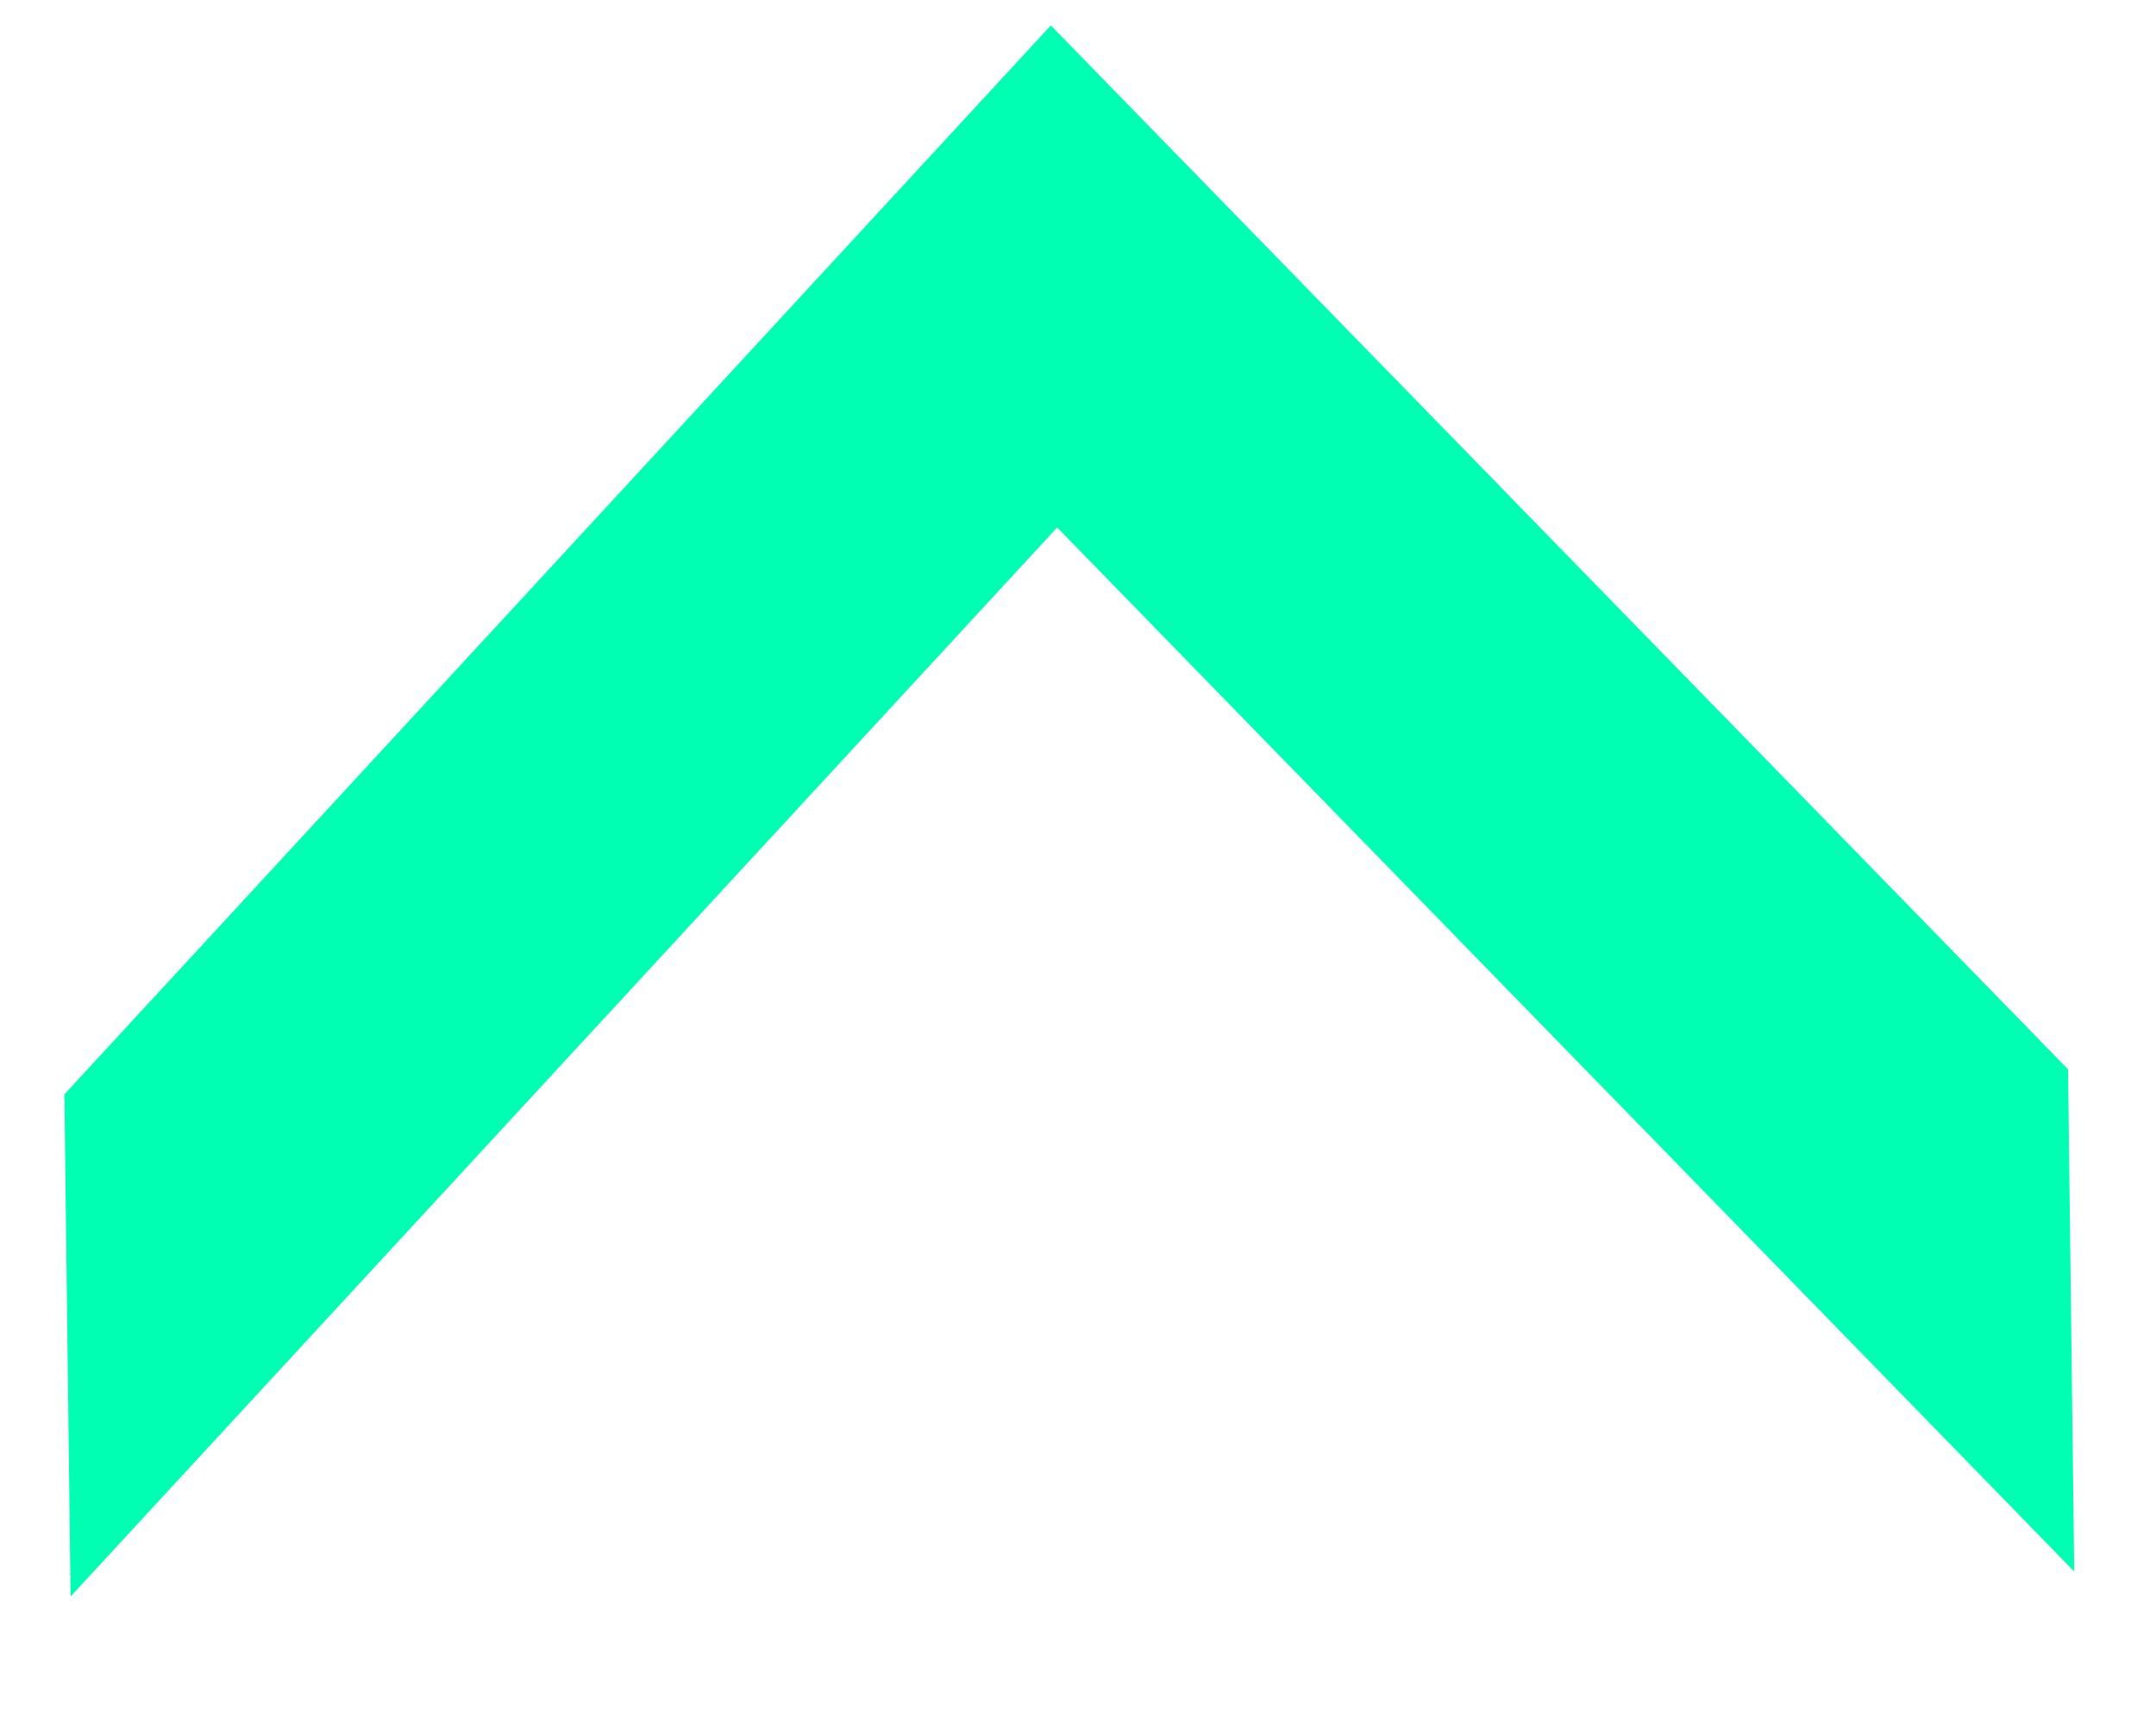 <svg width="15" height="12" viewBox="0 0 15 12" fill="none" xmlns="http://www.w3.org/2000/svg">
<path d="M0.491 11.106L0.448 7.613L7.311 0.177L14.388 7.439L14.431 10.932L7.355 3.669L0.491 11.106Z" fill="#00FFB2"/>
</svg>
